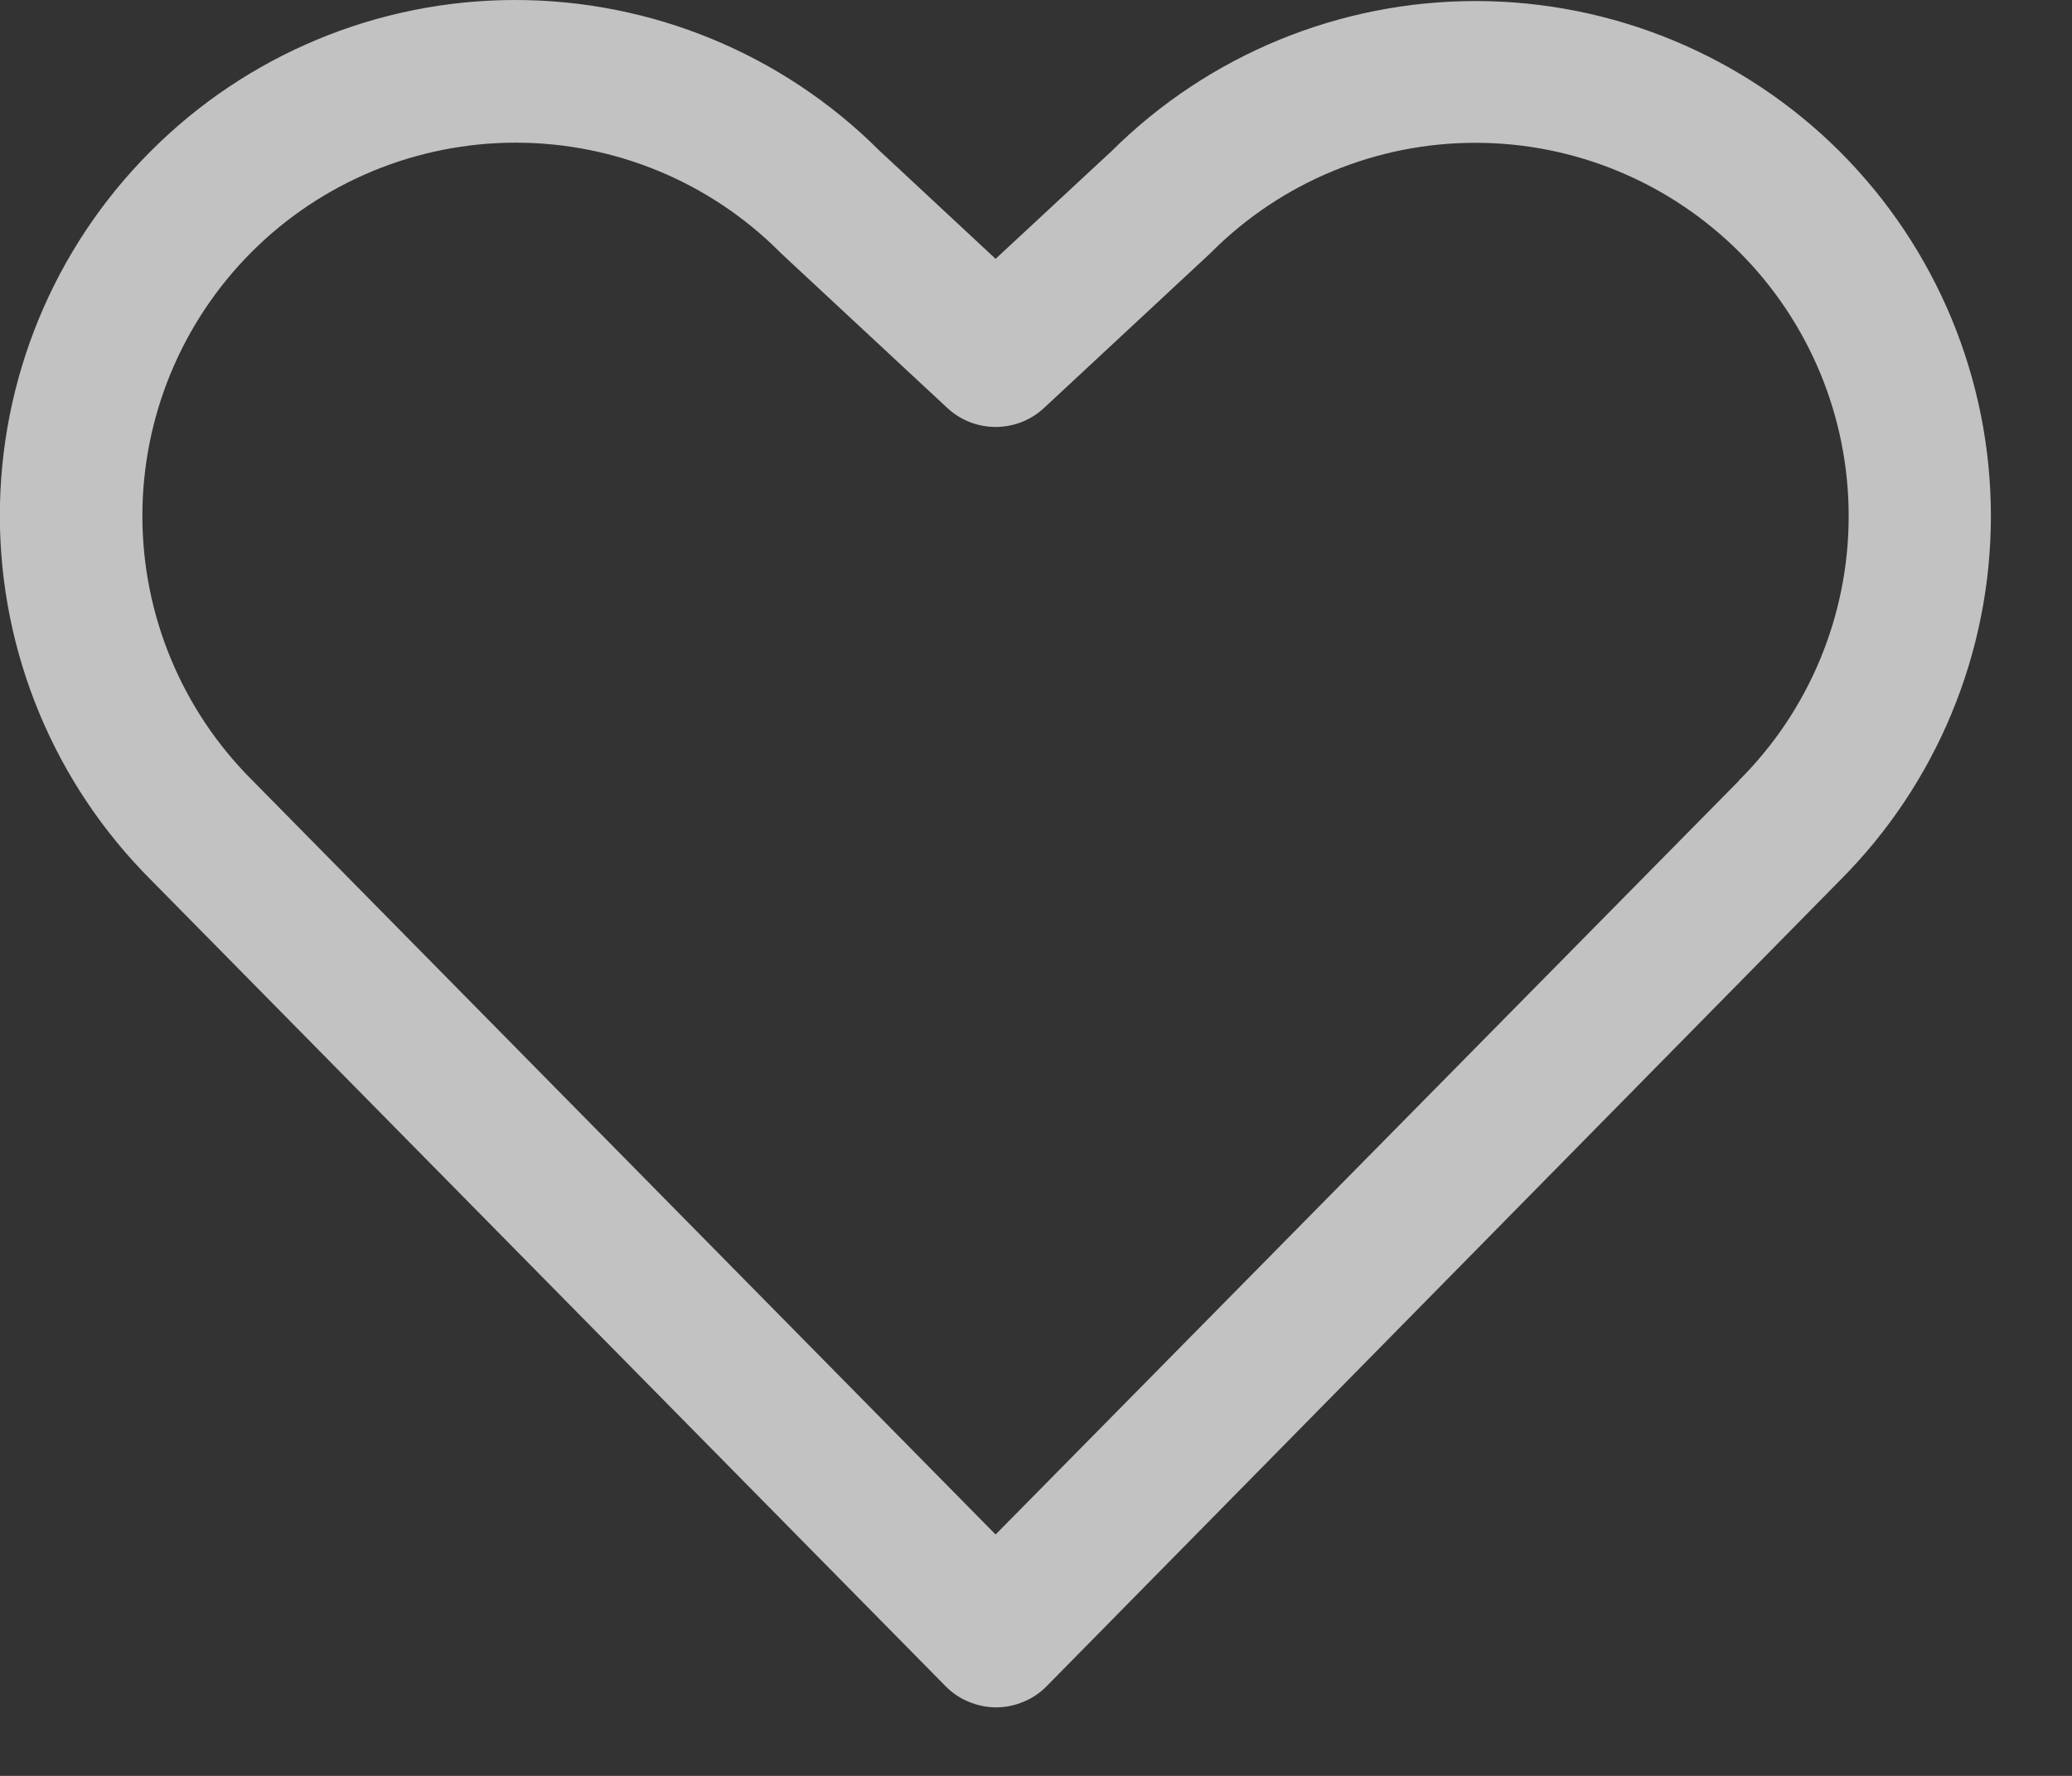 <svg
  width="14"
  height="12"
  viewBox="0 0 14 12"
  fill="none"
  xmlns="http://www.w3.org/2000/svg"
>
  <rect x="0" y="0" width="14" height="12" fill="#333333" stroke="none"/>
  <path
    d="M12.432 1.025C11.78 0.374 10.896 0.008 9.974 0.007C9.052 0.006 8.167 0.37 7.513 1.019L6.727 1.749L5.941 1.017C5.287 0.364 4.401 -0.001 3.477 3.42807e-06C2.553 0.001 1.668 0.369 1.016 1.024C0.363 1.678 -0.002 2.564 -0.001 3.488C0 4.412 0.369 5.297 1.023 5.949L6.388 11.393C6.433 11.439 6.486 11.475 6.545 11.499C6.604 11.524 6.667 11.537 6.73 11.537C6.794 11.537 6.857 11.524 6.916 11.499C6.975 11.475 7.028 11.439 7.073 11.393L12.432 5.949C13.085 5.296 13.452 4.411 13.452 3.487C13.452 2.564 13.085 1.678 12.432 1.025ZM11.751 5.274L6.727 10.369L1.701 5.269C1.228 4.796 0.962 4.155 0.962 3.486C0.962 2.817 1.228 2.175 1.701 1.702C2.174 1.229 2.816 0.964 3.485 0.964C4.154 0.964 4.795 1.229 5.268 1.702L5.28 1.714L6.4 2.756C6.489 2.839 6.606 2.885 6.727 2.885C6.849 2.885 6.966 2.839 7.055 2.756L8.175 1.714L8.187 1.702C8.66 1.23 9.302 0.964 9.971 0.965C10.64 0.965 11.281 1.232 11.754 1.705C12.226 2.178 12.492 2.82 12.491 3.489C12.491 4.158 12.225 4.799 11.751 5.272L11.751 5.274Z"
    fill="white"
    fill-opacity="0.7"
  />
</svg>
